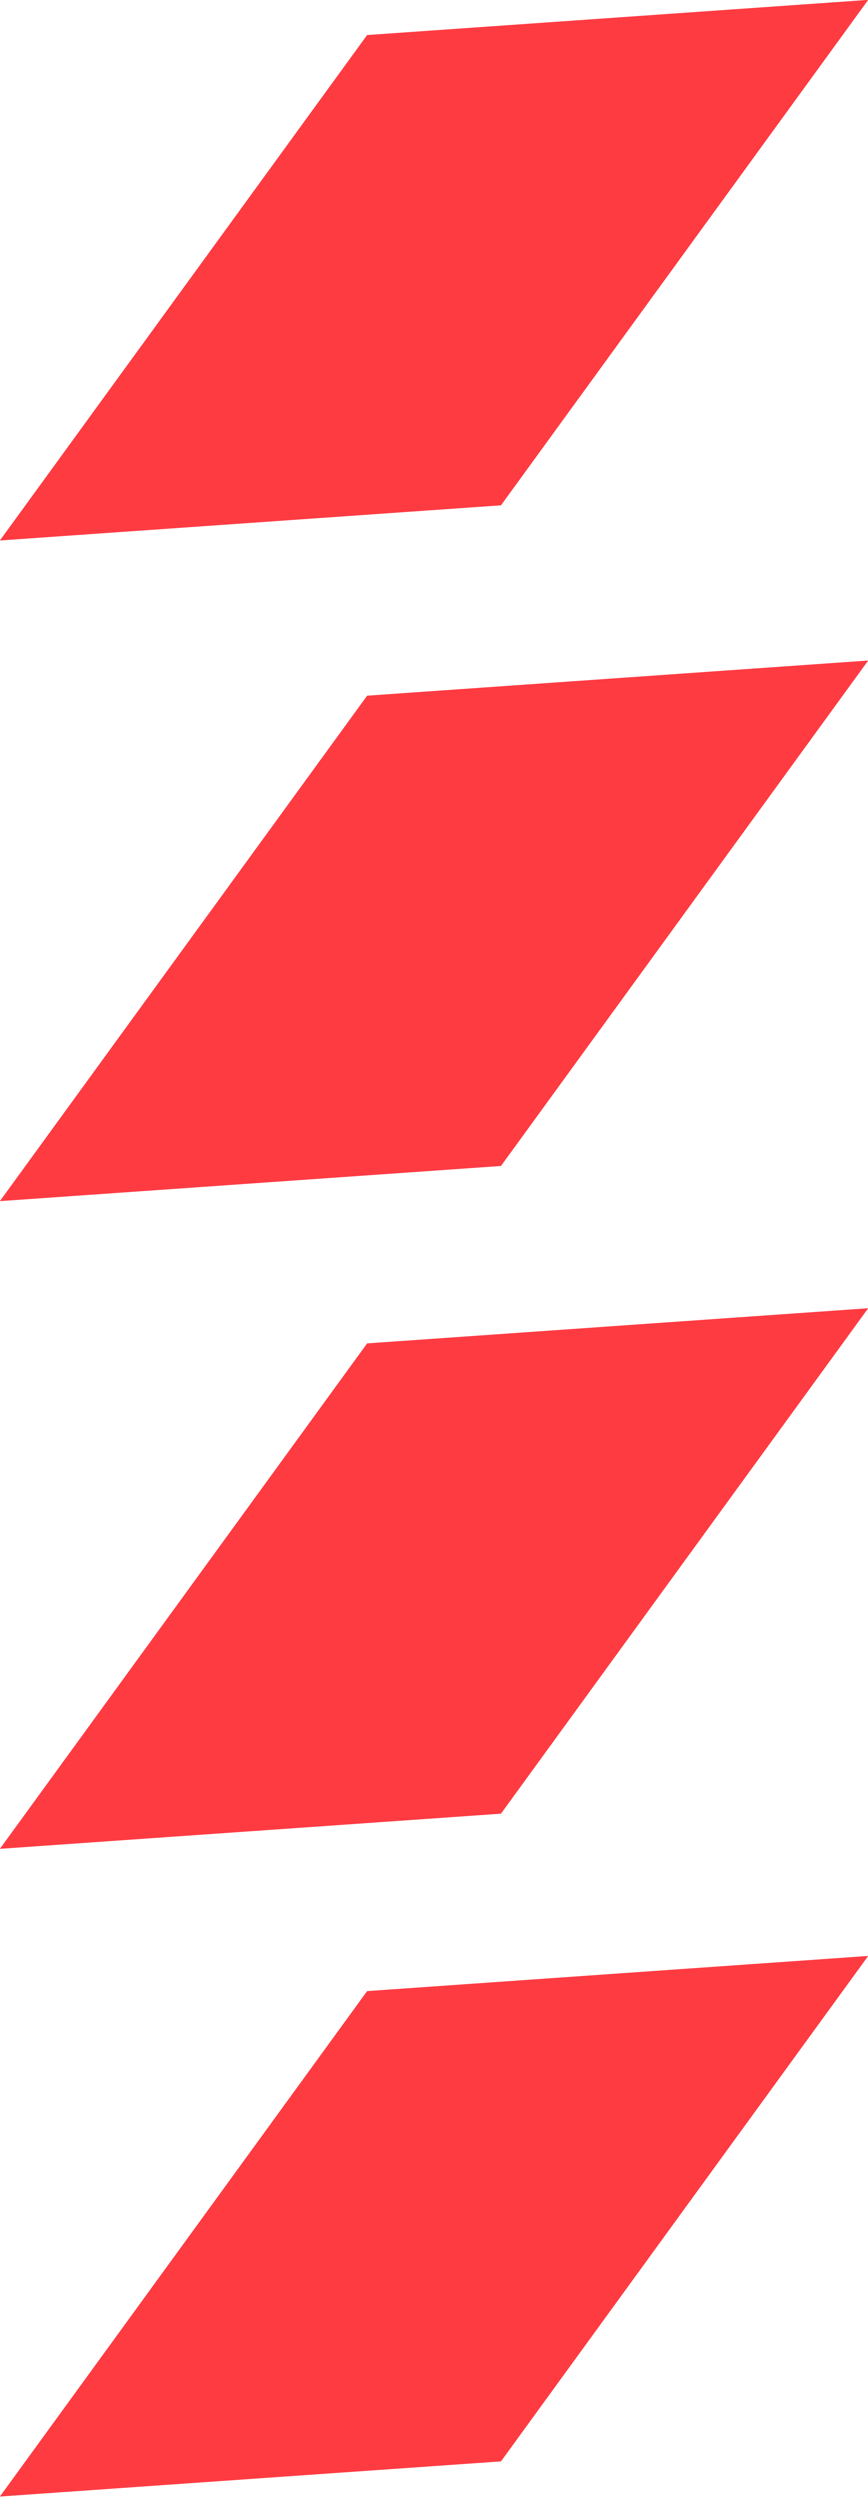 <svg width="248" height="714" viewBox="0 0 248 714" fill="none" xmlns="http://www.w3.org/2000/svg">
<rect width="143.459" height="178.45" transform="matrix(0.998 -0.07 -0.588 0.809 104.89 10.007)" fill="#FF3B42"/>
<rect width="143.459" height="178.45" transform="matrix(0.998 -0.07 -0.588 0.809 104.89 198.699)" fill="#FF3B42"/>
<rect width="143.459" height="178.45" transform="matrix(0.998 -0.07 -0.588 0.809 104.89 383.695)" fill="#FF3B42"/>
<rect width="143.459" height="178.45" transform="matrix(0.998 -0.07 -0.588 0.809 104.89 568.691)" fill="#FF3B42"/>
</svg>
